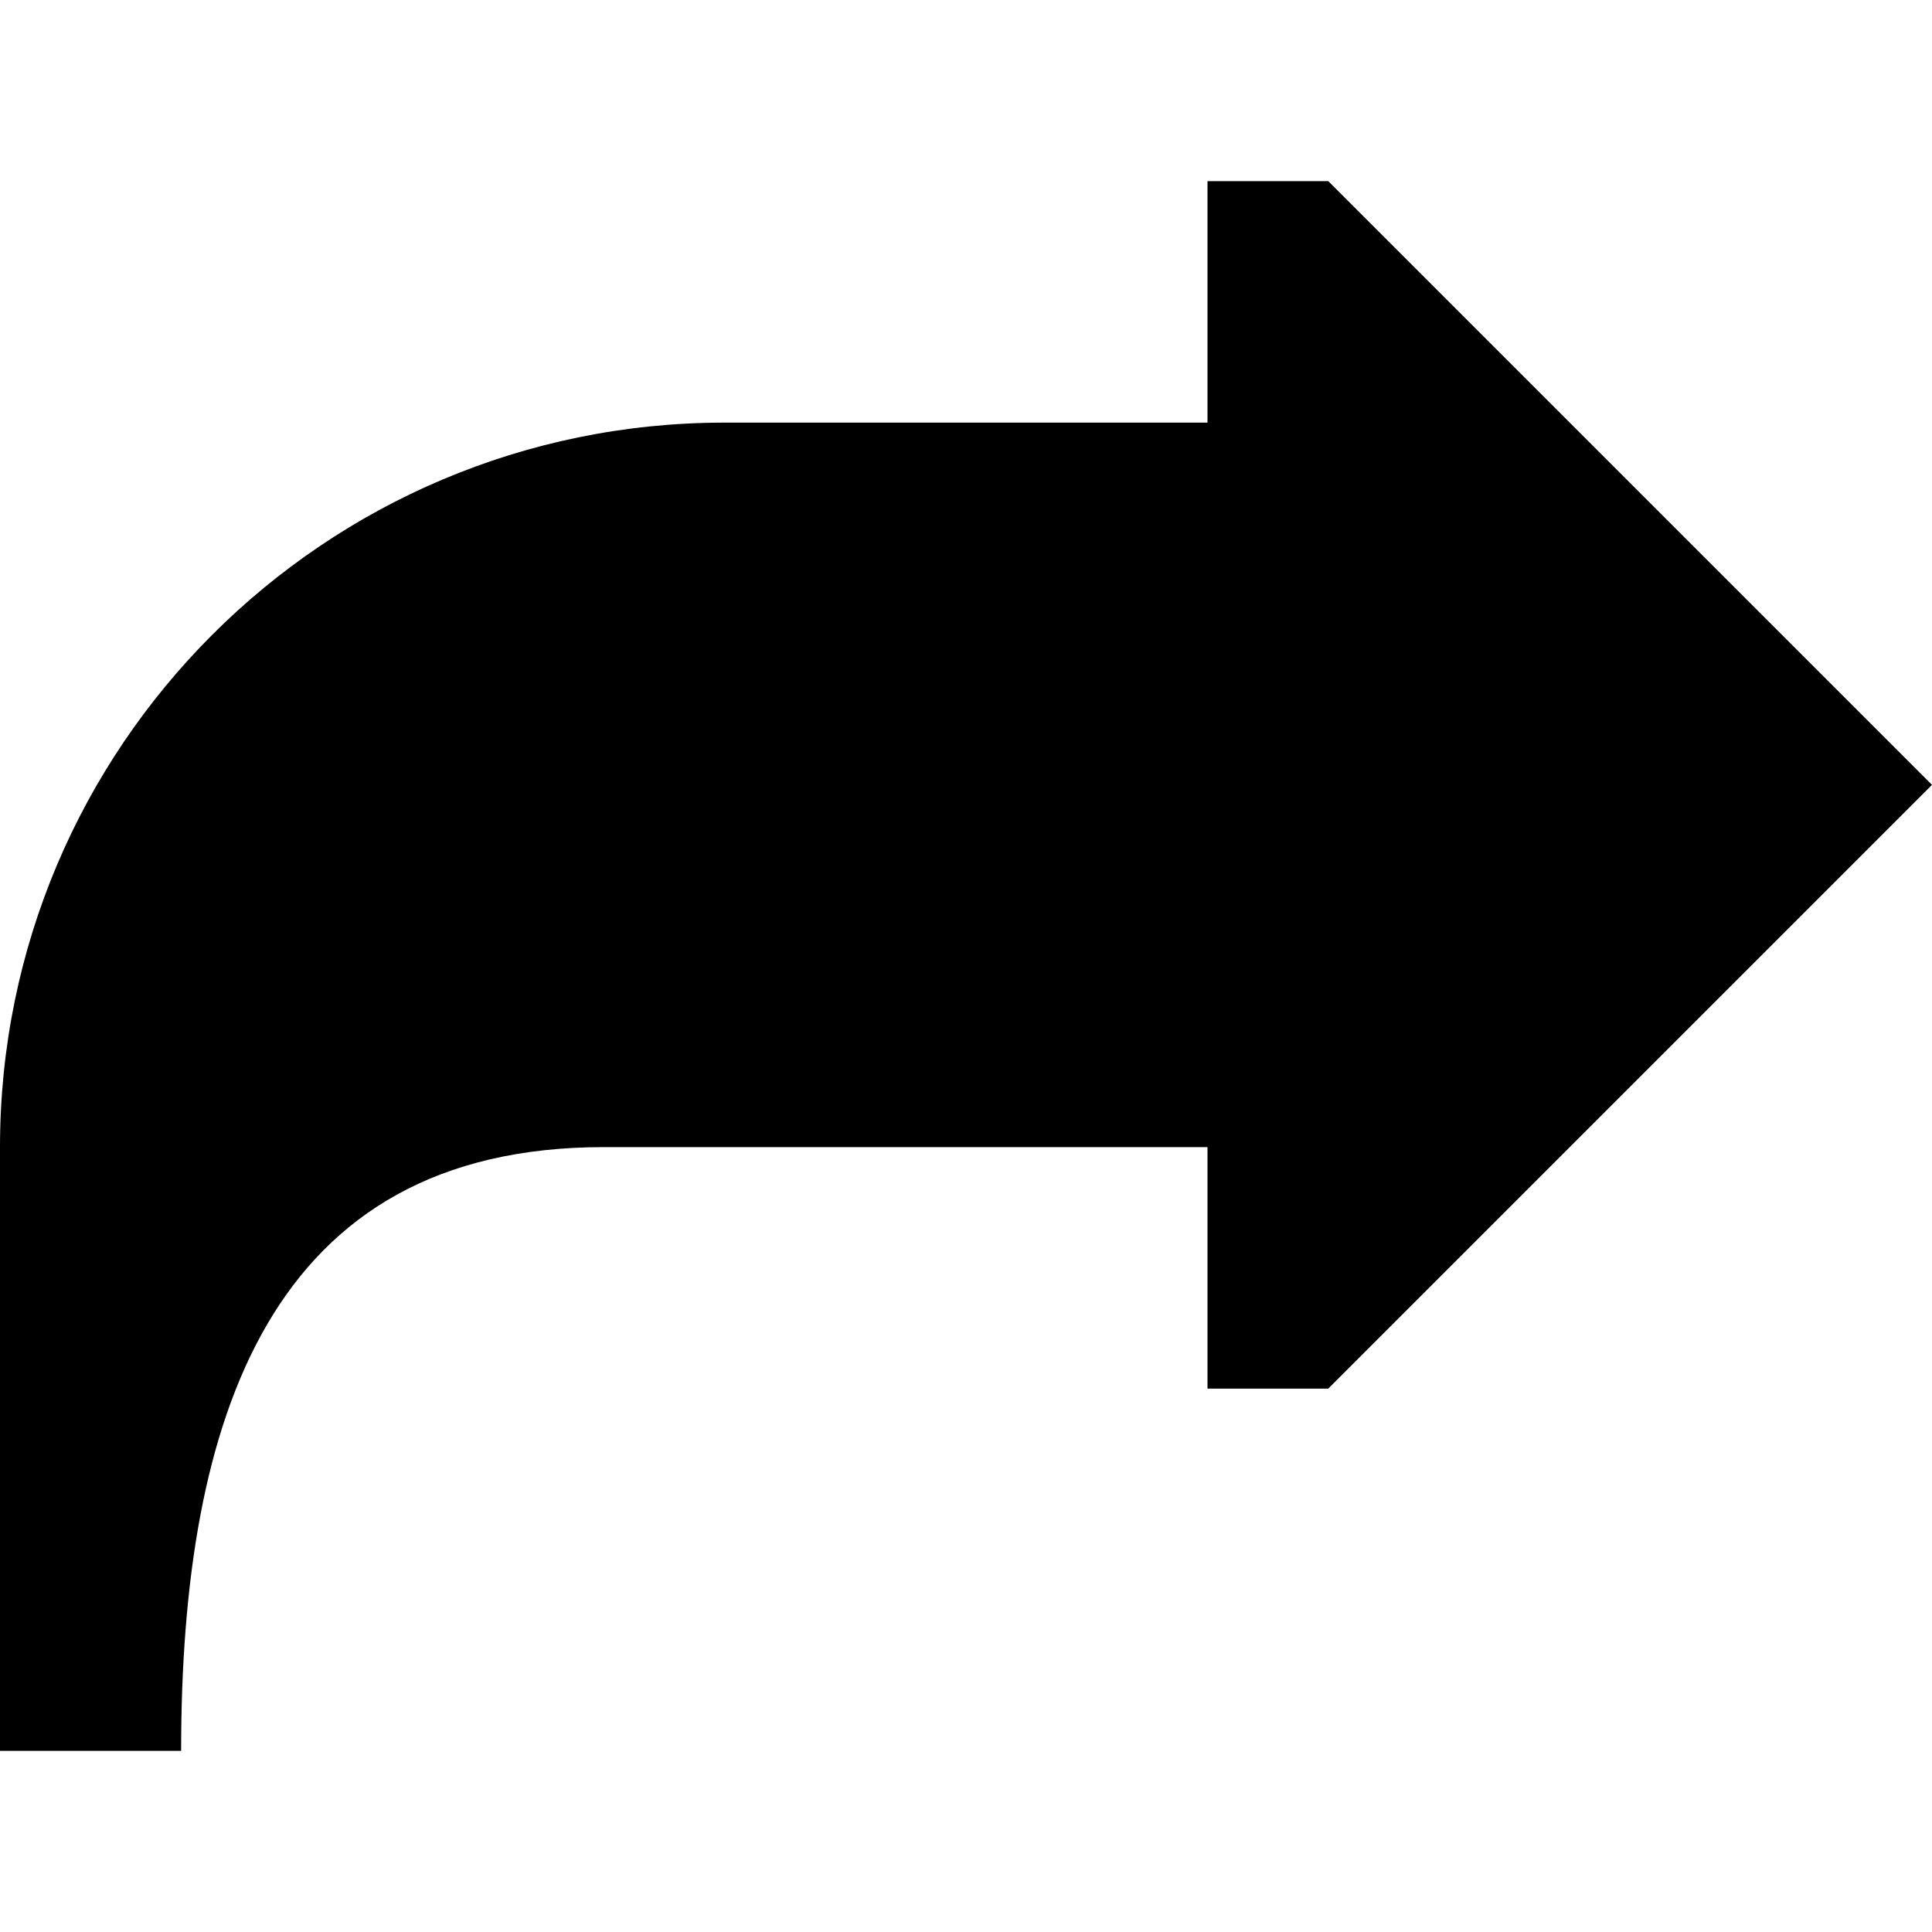 <?xml version="1.0" encoding="iso-8859-1"?>
<!-- Uploaded to: SVG Repo, www.svgrepo.com, Generator: SVG Repo Mixer Tools -->
<svg fill="#000000" height="800px" width="800px" version="1.1" id="Layer_1" xmlns="http://www.w3.org/2000/svg" xmlns:xlink="http://www.w3.org/1999/xlink" 
	 viewBox="0 0 512 512" xml:space="preserve">
<g>
	<g>
		<path d="M352,48h-32v64H192C85.962,112,0,197.962,0,304v160h48c0-88.365,23.635-160,112-160h160v64h32l160-160L352,48z"/>
	</g>
</g>
</svg>